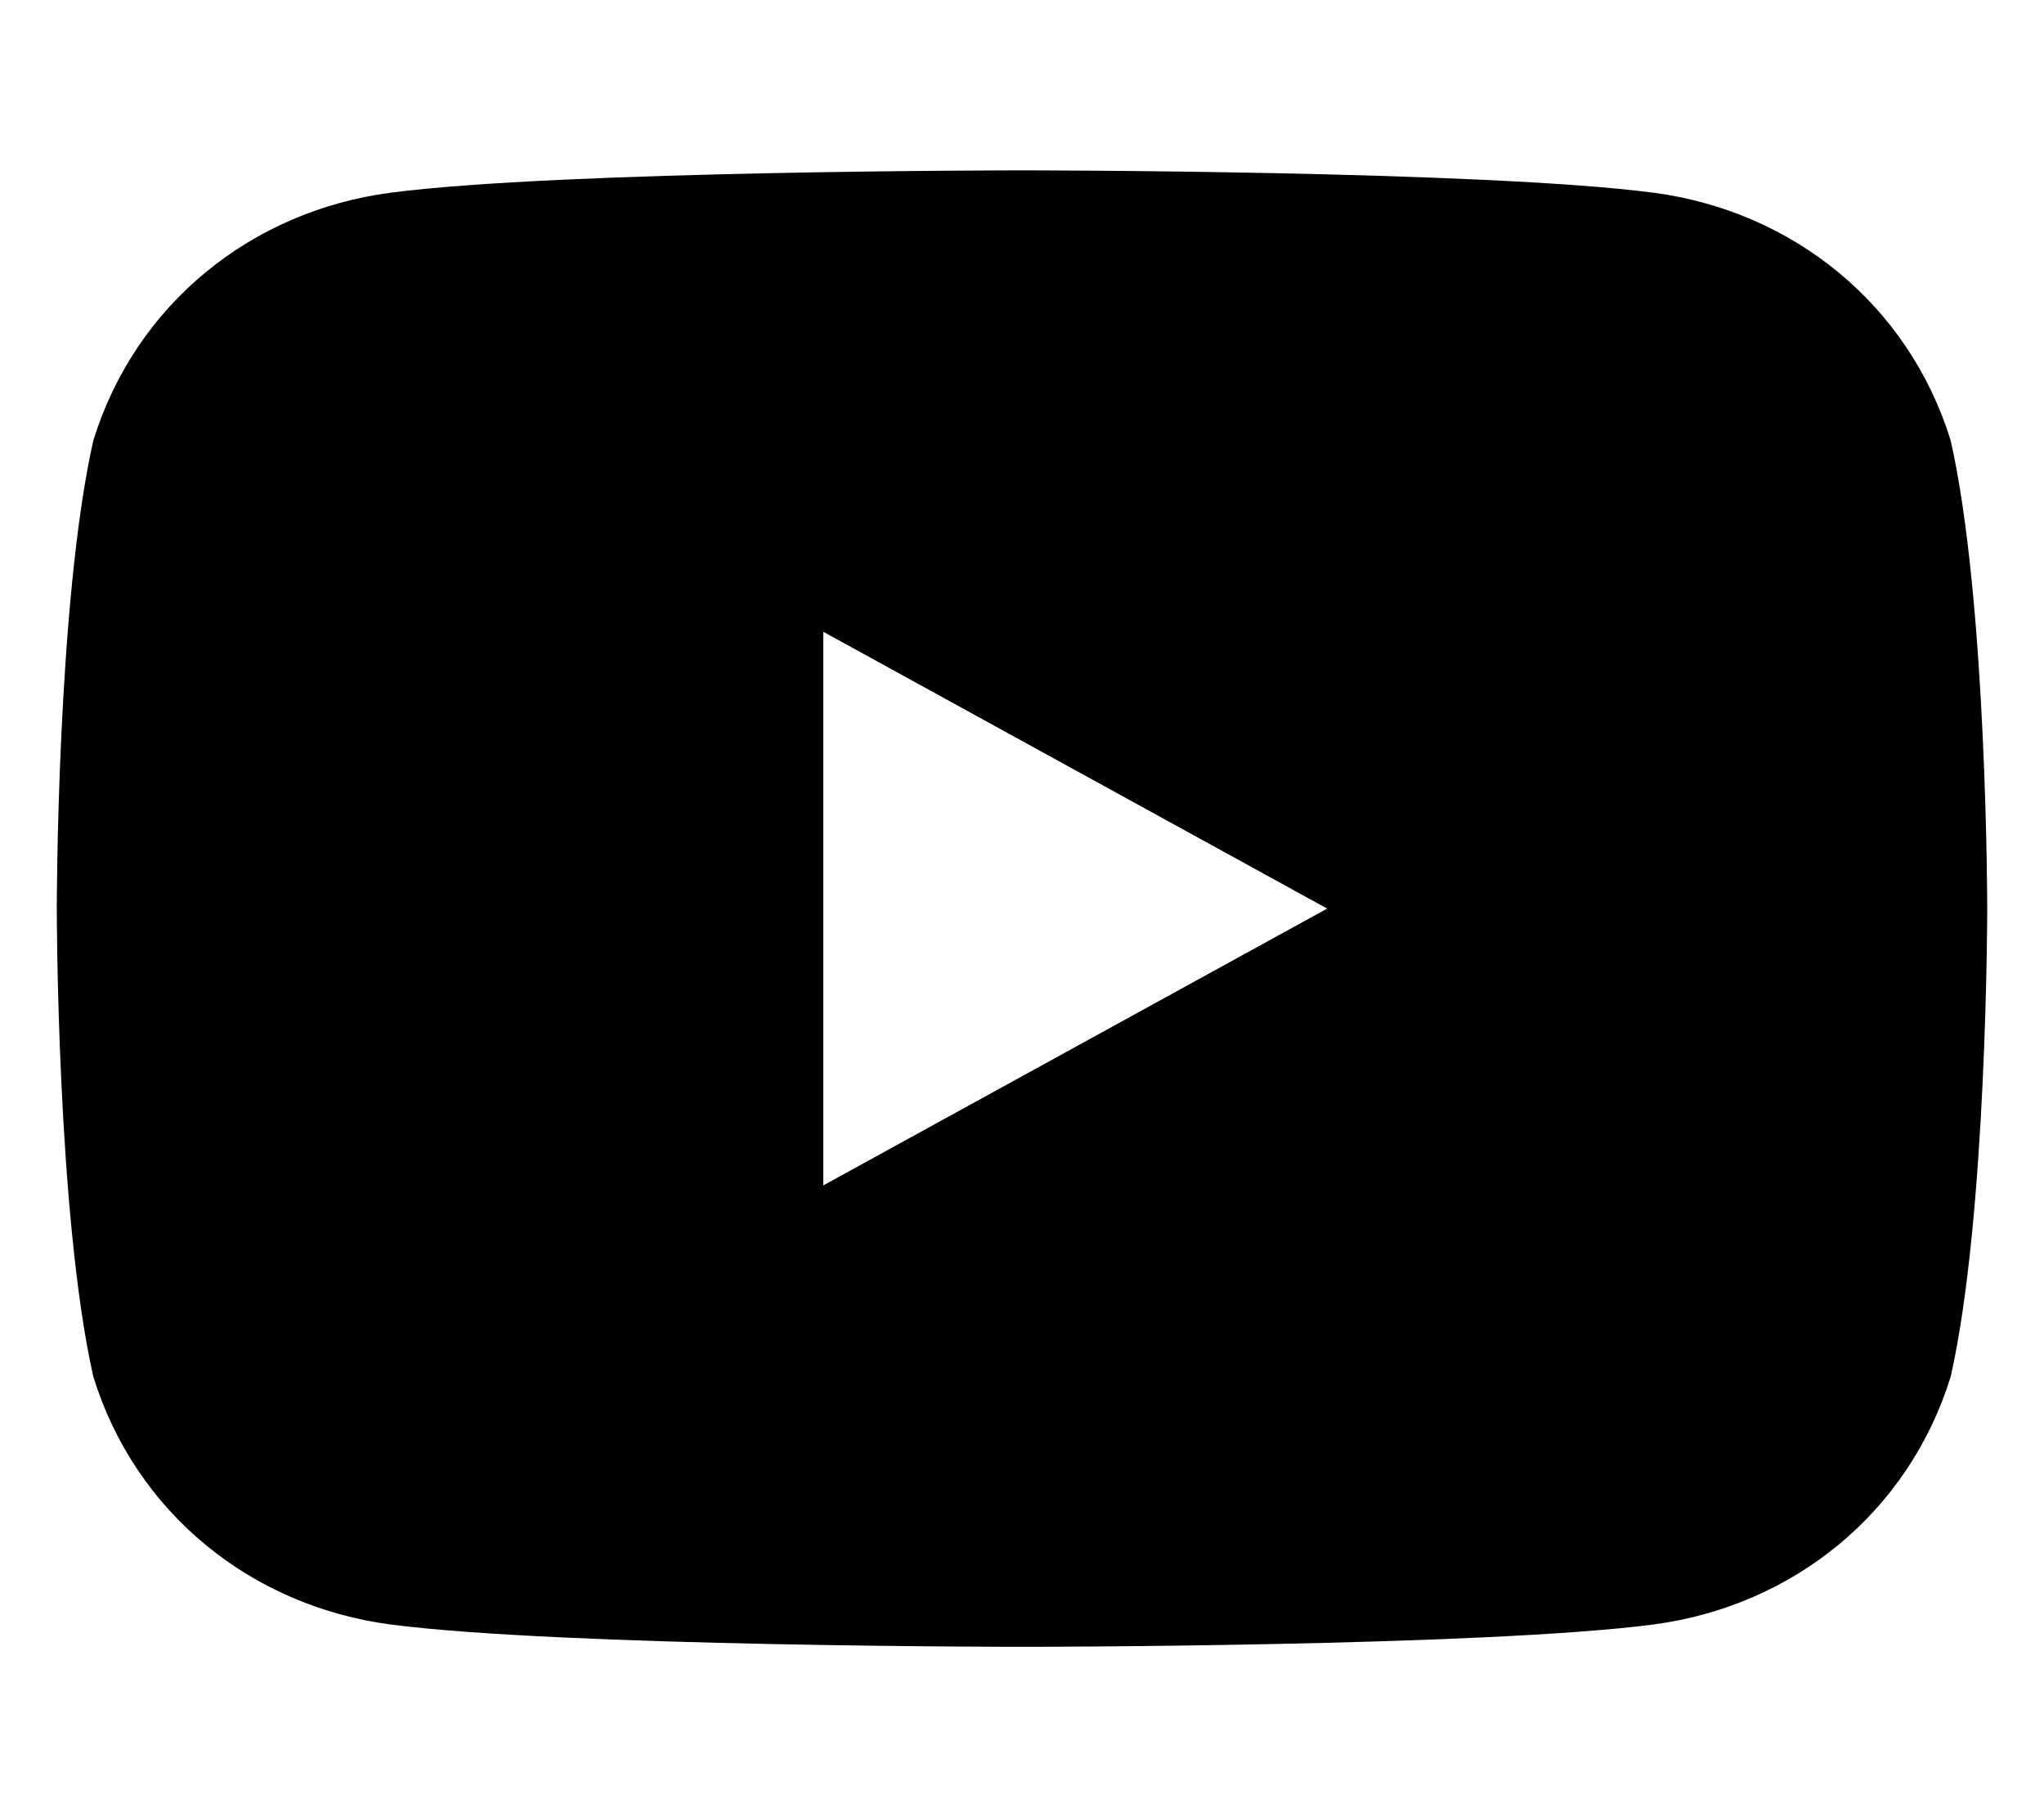 <!-- youtube.svg -->
<svg xmlns="http://www.w3.org/2000/svg" viewBox="0 0 576 512" fill="currentColor">
  <path d="M549.7 124.1C537.8 85.7 505.2 59.5 466 54.3 417.7 48 288 48 288 48S158.3 48 
           110 54.3c-39.2 5.2-71.8 31.4-83.7 69.8C16 169.6 16 256 16 256s0 86.4 
           10.3 131.9c11.9 38.4 44.5 64.6 83.7 69.8 48.3 6.3 178 6.3 178 6.3s129.7 
           0 178-6.3c39.2-5.2 71.8-31.4 83.7-69.8C560 342.4 560 256 560 256s0-86.4-10.3-131.9zM232 
           334V178l142 78-142 78z"></path>
</svg>
